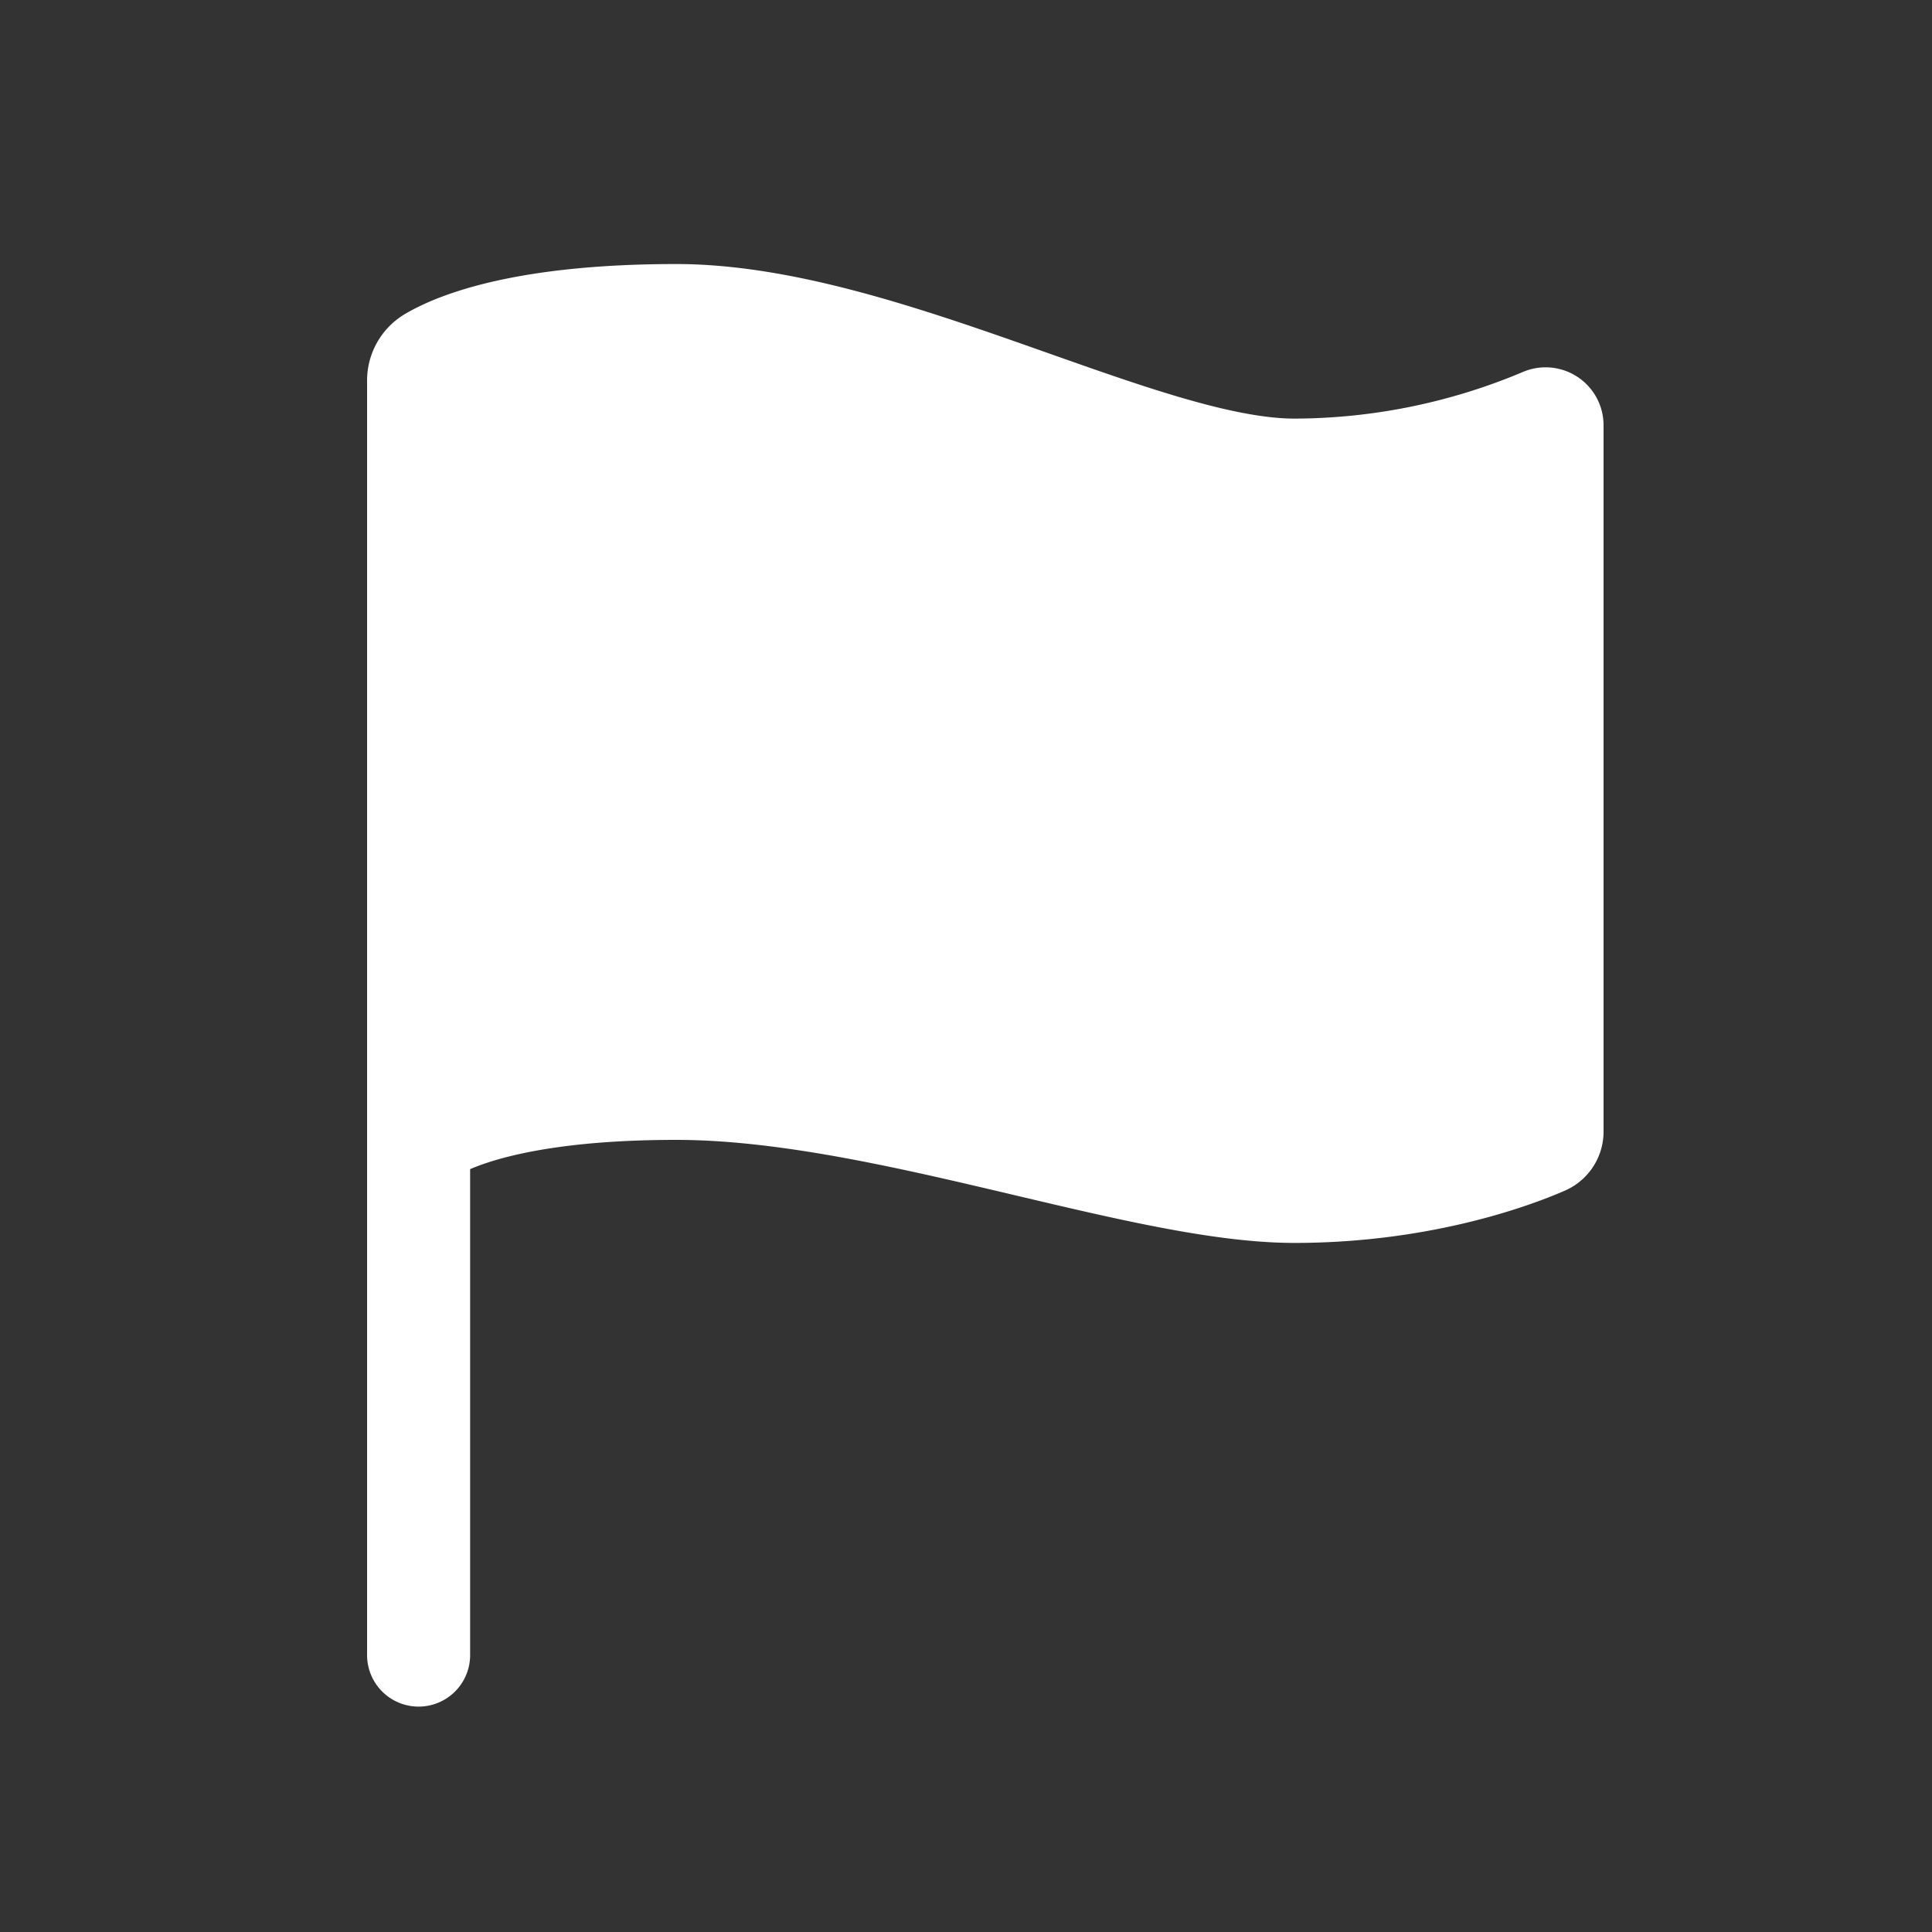 <?xml version="1.0" encoding="UTF-8"?>
<svg xmlns="http://www.w3.org/2000/svg" class="ionicon" viewBox="-50 -50 600 600">
  <rect x="-50" y="-50" width="600" height="600" fill="#333333" stroke="none"/>
  <title>Flag</title>
  <path
    d="M80 464V68.14a8 8 0 014-6.9C91.81 56.66 112.92 48 160 48c64 0 145 48 192 48a199.53 199.53 0 0077.23-15.77 2 2 0 012.77 1.85v219.36a4 4 0 01-2.39 3.65C421.37 308.7 392.33 320 352 320c-48 0-128-32-192-32s-80 16-80 16"
    fill="#fff" stroke="#fff" stroke-linecap="round" stroke-miterlimit="10" stroke-width="32" />
</svg>